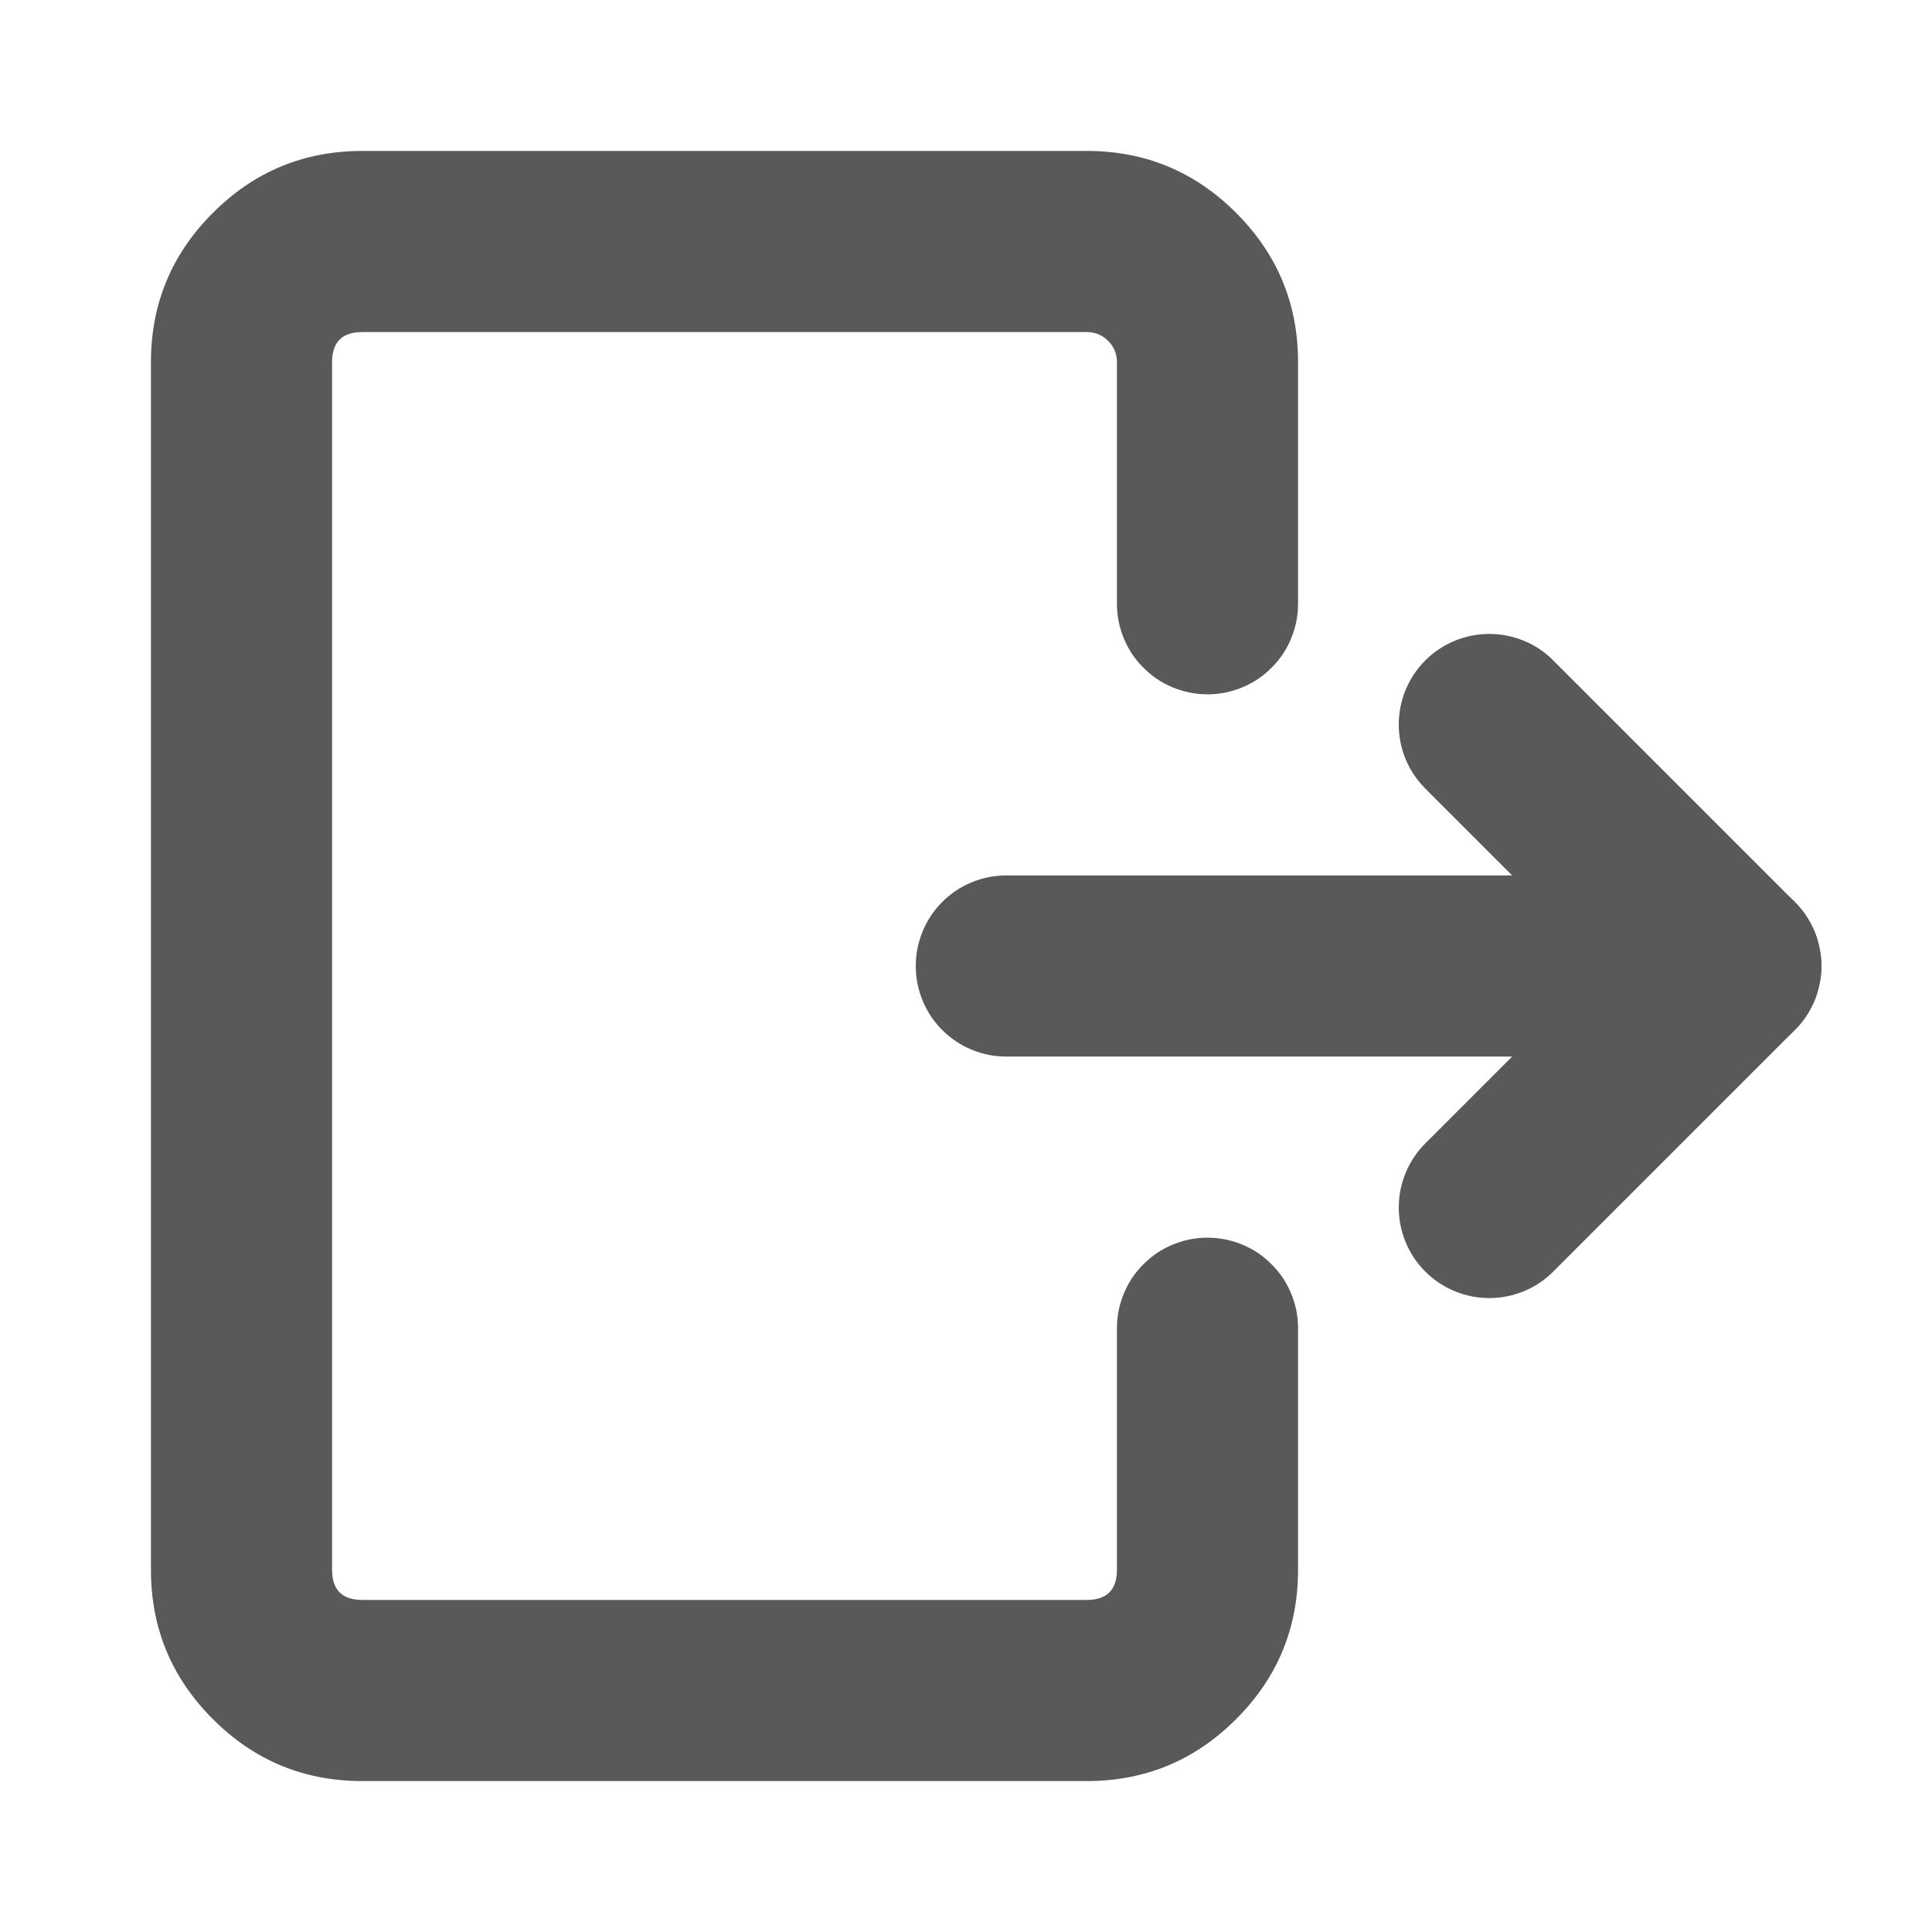 <svg xmlns="http://www.w3.org/2000/svg" xmlns:xlink="http://www.w3.org/1999/xlink" fill="none" version="1.1" width="16" height="16" viewBox="0 0 16 16"><defs><clipPath id="master_svg0_61_3831"><rect x="0" y="0" width="16" height="16" rx="0"/></clipPath></defs><g clip-path="url(#master_svg0_61_3831)"><g transform="matrix(-1,0,0,1,28.667,0)"><path d="M20.333,7.25L14.333,7.25Q14.259,7.25,14.187,7.264Q14.114,7.279,14.046,7.307Q13.978,7.335,13.917,7.376Q13.855,7.417,13.803,7.47Q13.751,7.522,13.71,7.583Q13.669,7.645,13.64,7.713Q13.612,7.781,13.598,7.854Q13.583,7.926,13.583,8Q13.583,8.074,13.598,8.146Q13.612,8.219,13.64,8.287Q13.669,8.355,13.71,8.417Q13.751,8.478,13.803,8.53Q13.855,8.583,13.917,8.624Q13.978,8.665,14.046,8.693Q14.114,8.721,14.187,8.736Q14.259,8.75,14.333,8.75L20.333,8.75Q20.407,8.75,20.48,8.736Q20.552,8.721,20.62,8.693Q20.689,8.665,20.75,8.624Q20.811,8.583,20.864,8.53Q20.916,8.478,20.957,8.417Q20.998,8.355,21.026,8.287Q21.054,8.219,21.069,8.146Q21.083,8.074,21.083,8Q21.083,7.926,21.069,7.854Q21.054,7.781,21.026,7.713Q20.998,7.645,20.957,7.583Q20.916,7.522,20.864,7.47Q20.811,7.417,20.75,7.376Q20.689,7.335,20.62,7.307Q20.552,7.279,20.48,7.264Q20.407,7.25,20.333,7.25Z" fill-rule="evenodd" fill="#595959" fill-opacity="1"/></g><g transform="matrix(-1,0,0,1,28.667,0)"><path d="M16.864,6.53L16.864,6.53Q16.867,6.527,16.87,6.524L16.87,6.523Q16.973,6.418,17.028,6.283Q17.083,6.147,17.083,6Q17.083,5.851,17.026,5.713Q16.969,5.575,16.864,5.47Q16.758,5.364,16.62,5.307Q16.482,5.25,16.333,5.25Q16.184,5.25,16.046,5.307Q15.908,5.364,15.803,5.47L15.803,5.47L13.803,7.47Q13.751,7.522,13.71,7.583Q13.669,7.645,13.64,7.713Q13.612,7.781,13.598,7.854Q13.583,7.926,13.583,8Q13.583,8.074,13.598,8.146Q13.612,8.219,13.64,8.287Q13.669,8.355,13.71,8.417Q13.751,8.478,13.803,8.53L15.803,10.53Q15.908,10.636,16.046,10.693Q16.184,10.75,16.333,10.75Q16.482,10.75,16.62,10.693Q16.758,10.636,16.864,10.53Q16.969,10.425,17.026,10.287Q17.083,10.149,17.083,10Q17.083,9.851,17.026,9.713Q16.969,9.575,16.864,9.47L15.394,8L16.864,6.53Z" fill-rule="evenodd" fill="#595959" fill-opacity="1"/></g><g transform="matrix(-1,0,0,1,20,0)"><path d="M10.75,13L10.75,11Q10.75,10.926,10.736,10.854Q10.721,10.781,10.693,10.713Q10.665,10.645,10.624,10.583Q10.583,10.522,10.53,10.47Q10.478,10.417,10.417,10.376Q10.355,10.335,10.287,10.307Q10.219,10.279,10.146,10.264Q10.074,10.25,10,10.25Q9.926,10.25,9.854,10.264Q9.781,10.279,9.713,10.307Q9.645,10.335,9.583,10.376Q9.522,10.417,9.47,10.47Q9.417,10.522,9.376,10.583Q9.335,10.645,9.307,10.713Q9.279,10.781,9.264,10.854Q9.25,10.926,9.25,11L9.25,13Q9.25,13.725,9.763,14.237Q10.275,14.75,11,14.75L17,14.75Q17.725,14.75,18.237,14.237Q18.75,13.725,18.75,13L18.75,3Q18.75,2.275,18.237,1.763Q17.725,1.25,17,1.25L11,1.25Q10.275,1.25,9.763,1.763Q9.25,2.275,9.25,3L9.25,5Q9.25,5.074,9.264,5.146Q9.279,5.219,9.307,5.287Q9.335,5.355,9.376,5.417Q9.417,5.478,9.47,5.53Q9.522,5.583,9.583,5.624Q9.645,5.665,9.713,5.693Q9.781,5.721,9.854,5.736Q9.926,5.75,10,5.75Q10.074,5.75,10.146,5.736Q10.219,5.721,10.287,5.693Q10.355,5.665,10.417,5.624Q10.478,5.583,10.53,5.53Q10.583,5.478,10.624,5.417Q10.665,5.355,10.693,5.287Q10.721,5.219,10.736,5.146Q10.75,5.074,10.75,5L10.75,3Q10.75,2.896,10.823,2.823Q10.896,2.75,11,2.75L17,2.75Q17.25,2.75,17.25,3L17.25,13Q17.25,13.25,17,13.25L11,13.25Q10.75,13.25,10.75,13Z" fill-rule="evenodd" fill="#595959" fill-opacity="1"/></g></g></svg>
